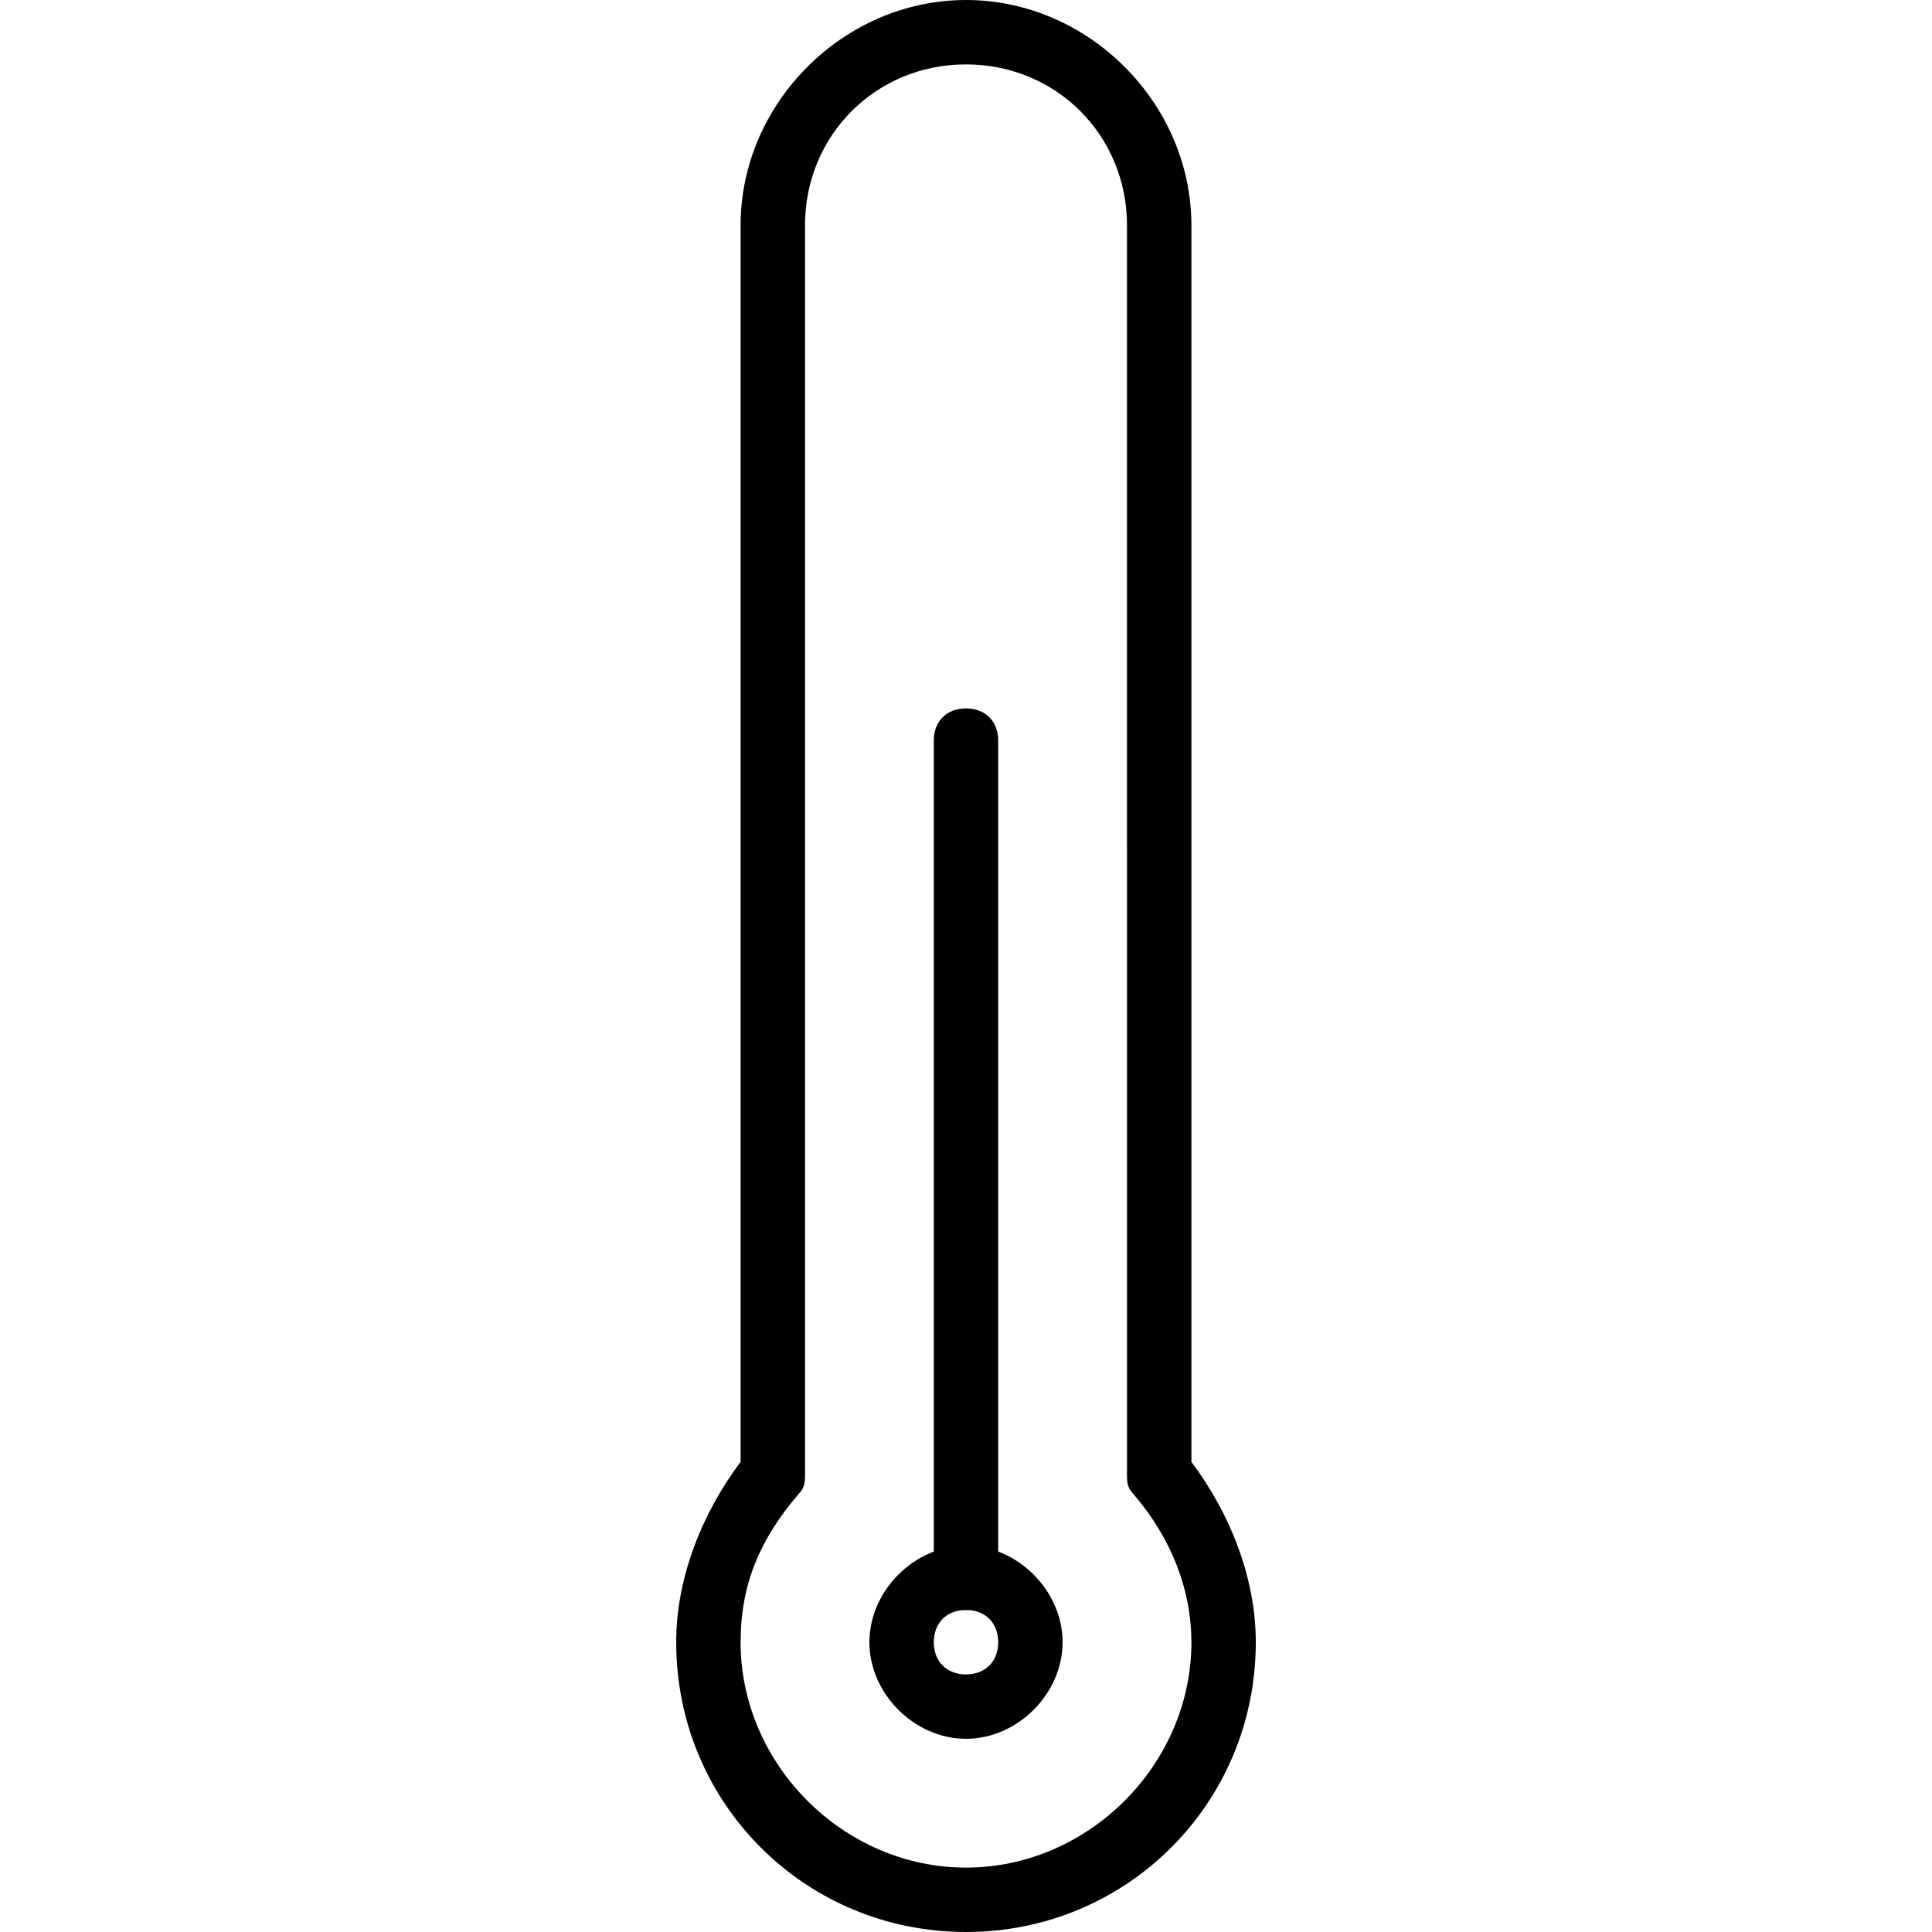 <?xml version="1.0" encoding="utf-8"?>
<!-- Generator: Adobe Illustrator 19.0.0, SVG Export Plug-In . SVG Version: 6.00 Build 0)  -->
<svg version="1.1" id="Layer_1" xmlns="http://www.w3.org/2000/svg" xmlns:xlink="http://www.w3.org/1999/xlink" x="0px" y="0px"
	 viewBox="0 0 30 30" style="enable-background:new 0 0 30 30;" xml:space="preserve">
<g>
	<g>
		<path d="M15,27c-0.8,0-1.5-0.7-1.5-1.5S14.2,24,15,24s1.5,0.7,1.5,1.5S15.8,27,15,27z M15,25c-0.3,0-0.5,0.2-0.5,0.5
			S14.7,26,15,26s0.5-0.2,0.5-0.5S15.3,25,15,25z"/>
	</g>
	<g>
		<path d="M15,25c-0.3,0-0.5-0.2-0.5-0.5v-13c0-0.3,0.2-0.5,0.5-0.5s0.5,0.2,0.5,0.5v13C15.5,24.8,15.3,25,15,25z"/>
	</g>
	<g>
		<path d="M15,30c-2.5,0-4.5-2-4.5-4.5c0-1,0.4-2,1-2.8V3.5C11.5,1.6,13.1,0,15,0s3.5,1.6,3.5,3.5v19.2c0.6,0.8,1,1.8,1,2.8
			C19.5,28,17.5,30,15,30z M15,1c-1.4,0-2.5,1.1-2.5,2.5v19.4c0,0.1,0,0.2-0.1,0.3c-0.6,0.7-0.9,1.4-0.9,2.3c0,1.9,1.6,3.5,3.5,3.5
			s3.5-1.6,3.5-3.5c0-0.8-0.3-1.6-0.9-2.3c-0.1-0.1-0.1-0.2-0.1-0.3V3.5C17.5,2.1,16.4,1,15,1z"/>
	</g>
</g>
</svg>
